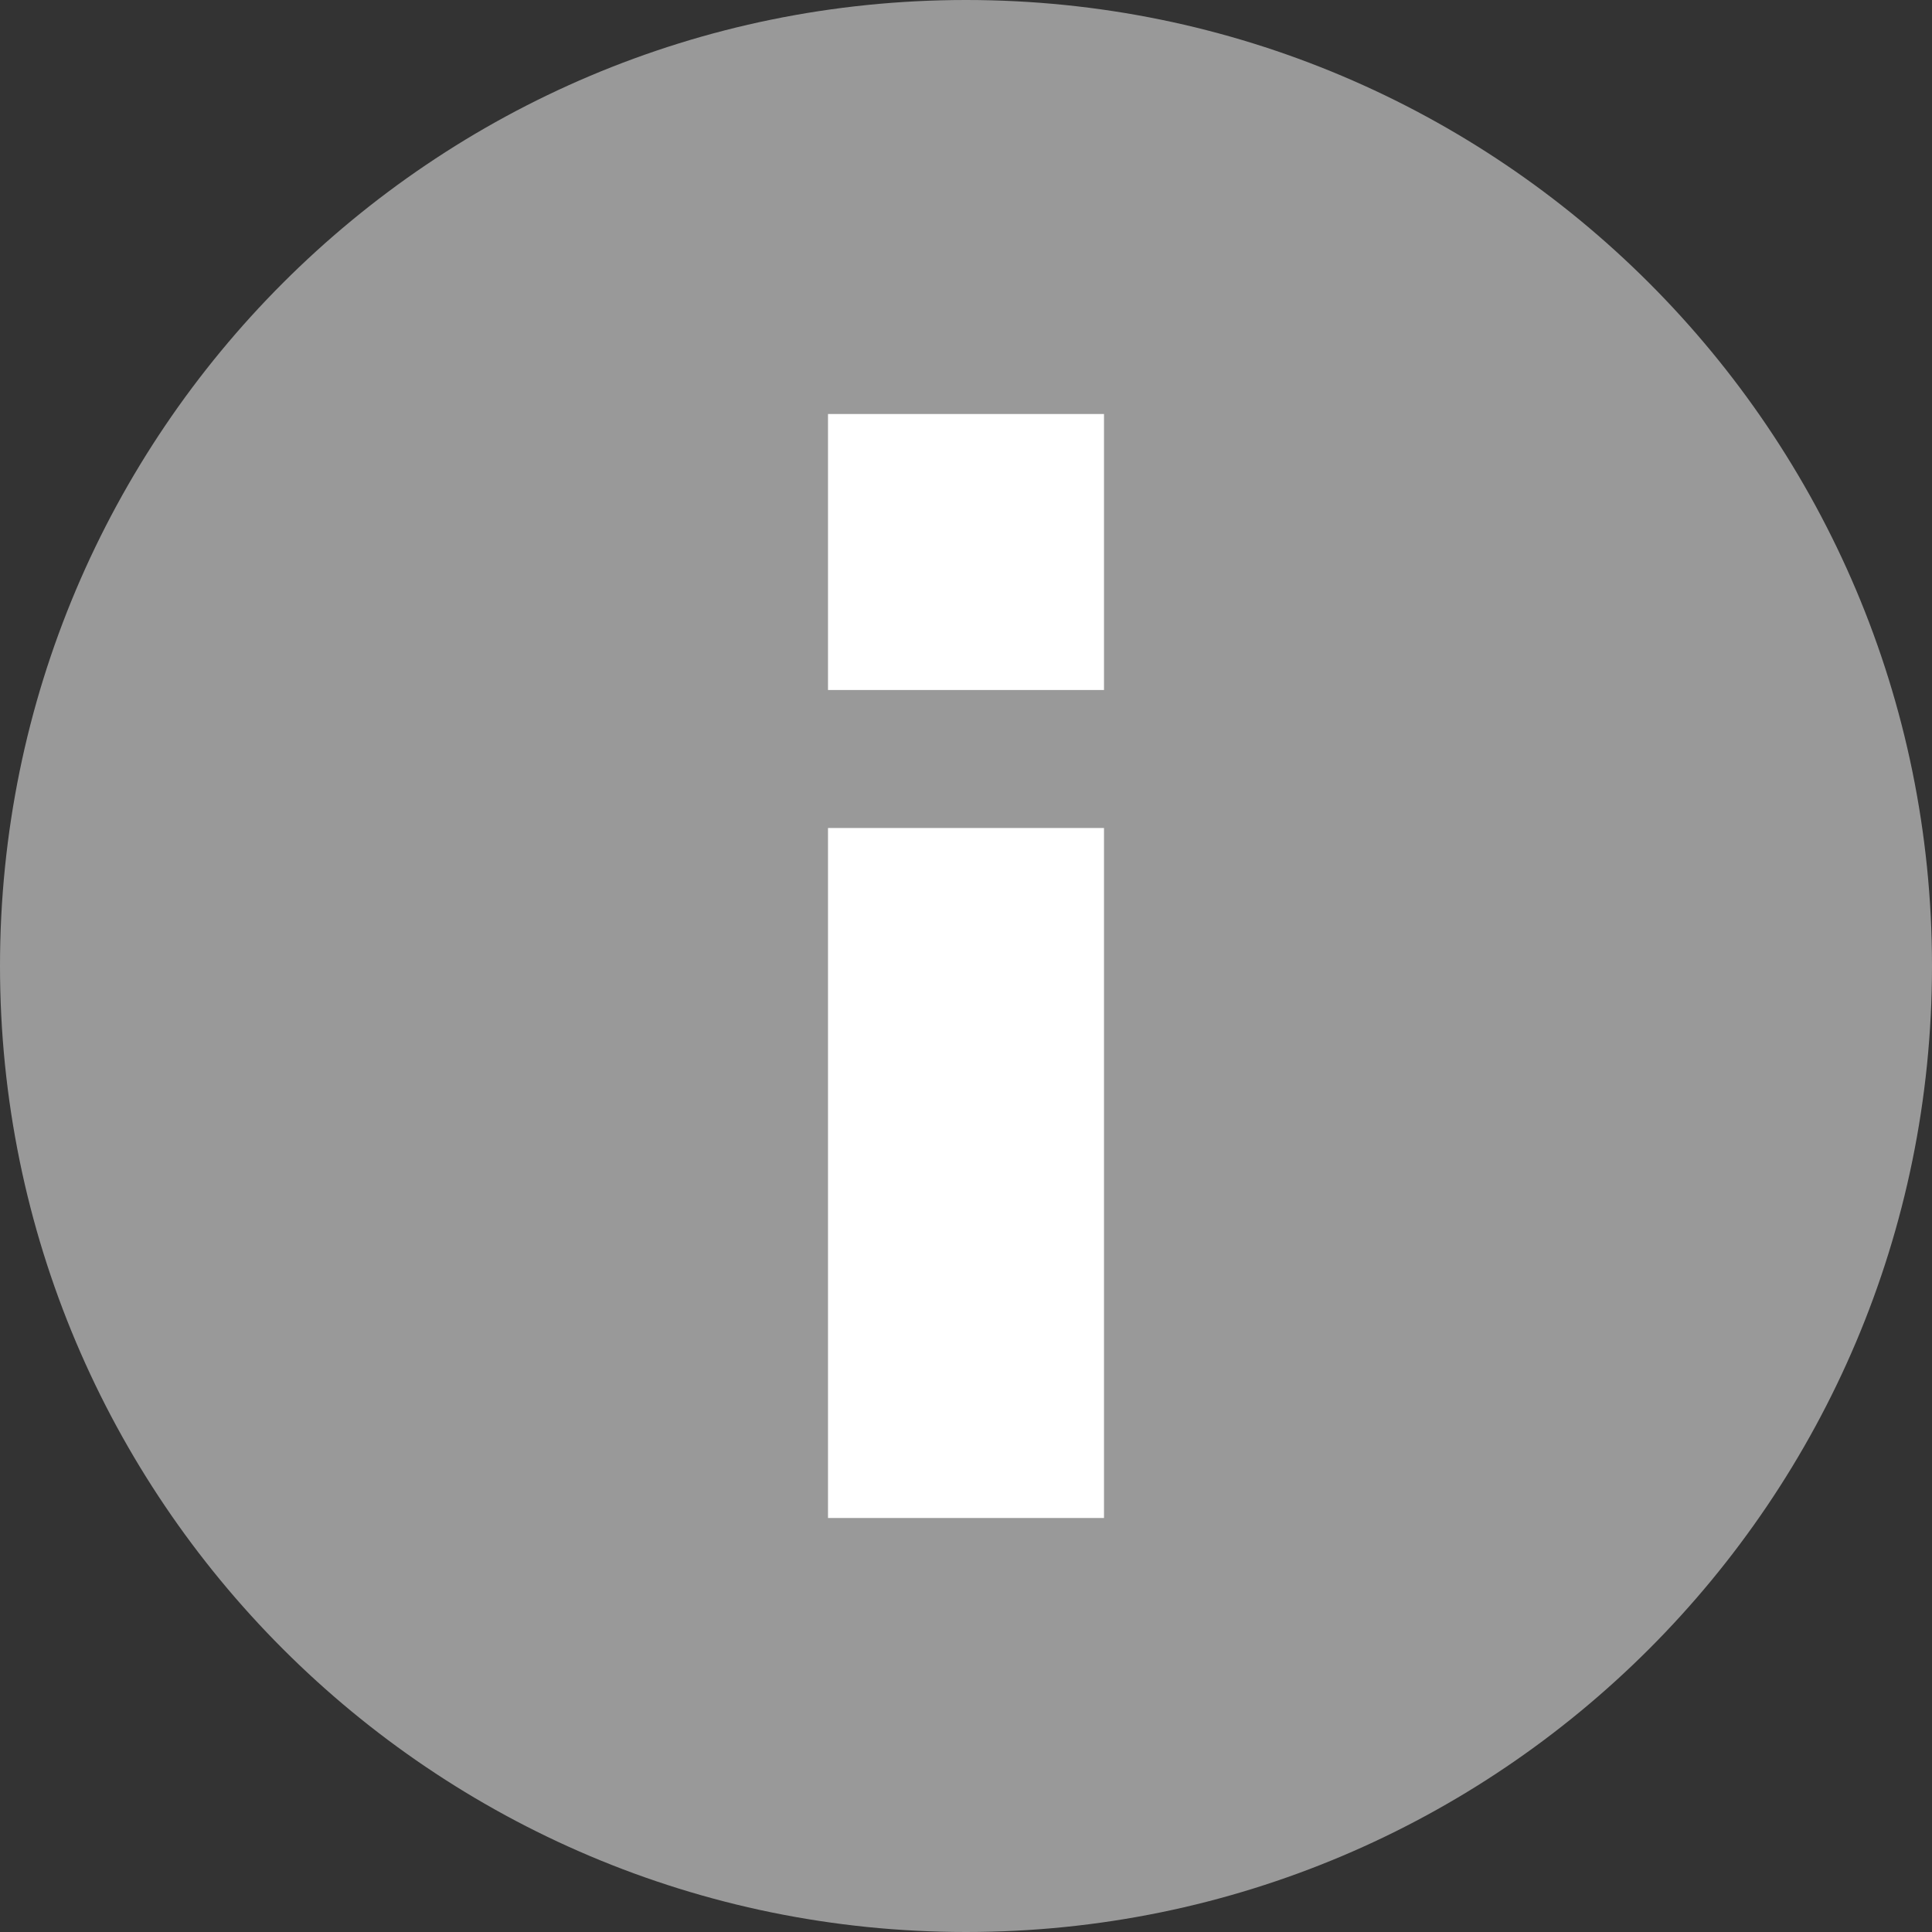 <svg xmlns="http://www.w3.org/2000/svg" xmlns:xlink="http://www.w3.org/1999/xlink" width="14px" height="14px">
<rect width="100%" height="100%" fill="#333333" stroke="none"/>
<path fill-rule="evenodd"  fill="rgb(153, 153, 153)" d="M7.000,-0.000 C10.866,-0.000 14.000,3.134 14.000,7.000 C14.000,10.865 10.866,14.000 7.000,14.000 C3.134,14.000 -0.000,10.865 -0.000,7.000 C-0.000,3.134 3.134,-0.000 7.000,-0.000 Z"/>
<path fill-rule="evenodd"  fill="rgb(255, 255, 255)" d="M6.000,11.000 L6.000,6.000 L8.000,6.000 L8.000,11.000 L6.000,11.000 ZM6.000,3.000 L8.000,3.000 L8.000,5.000 L6.000,5.000 L6.000,3.000 Z"/>
</svg>
